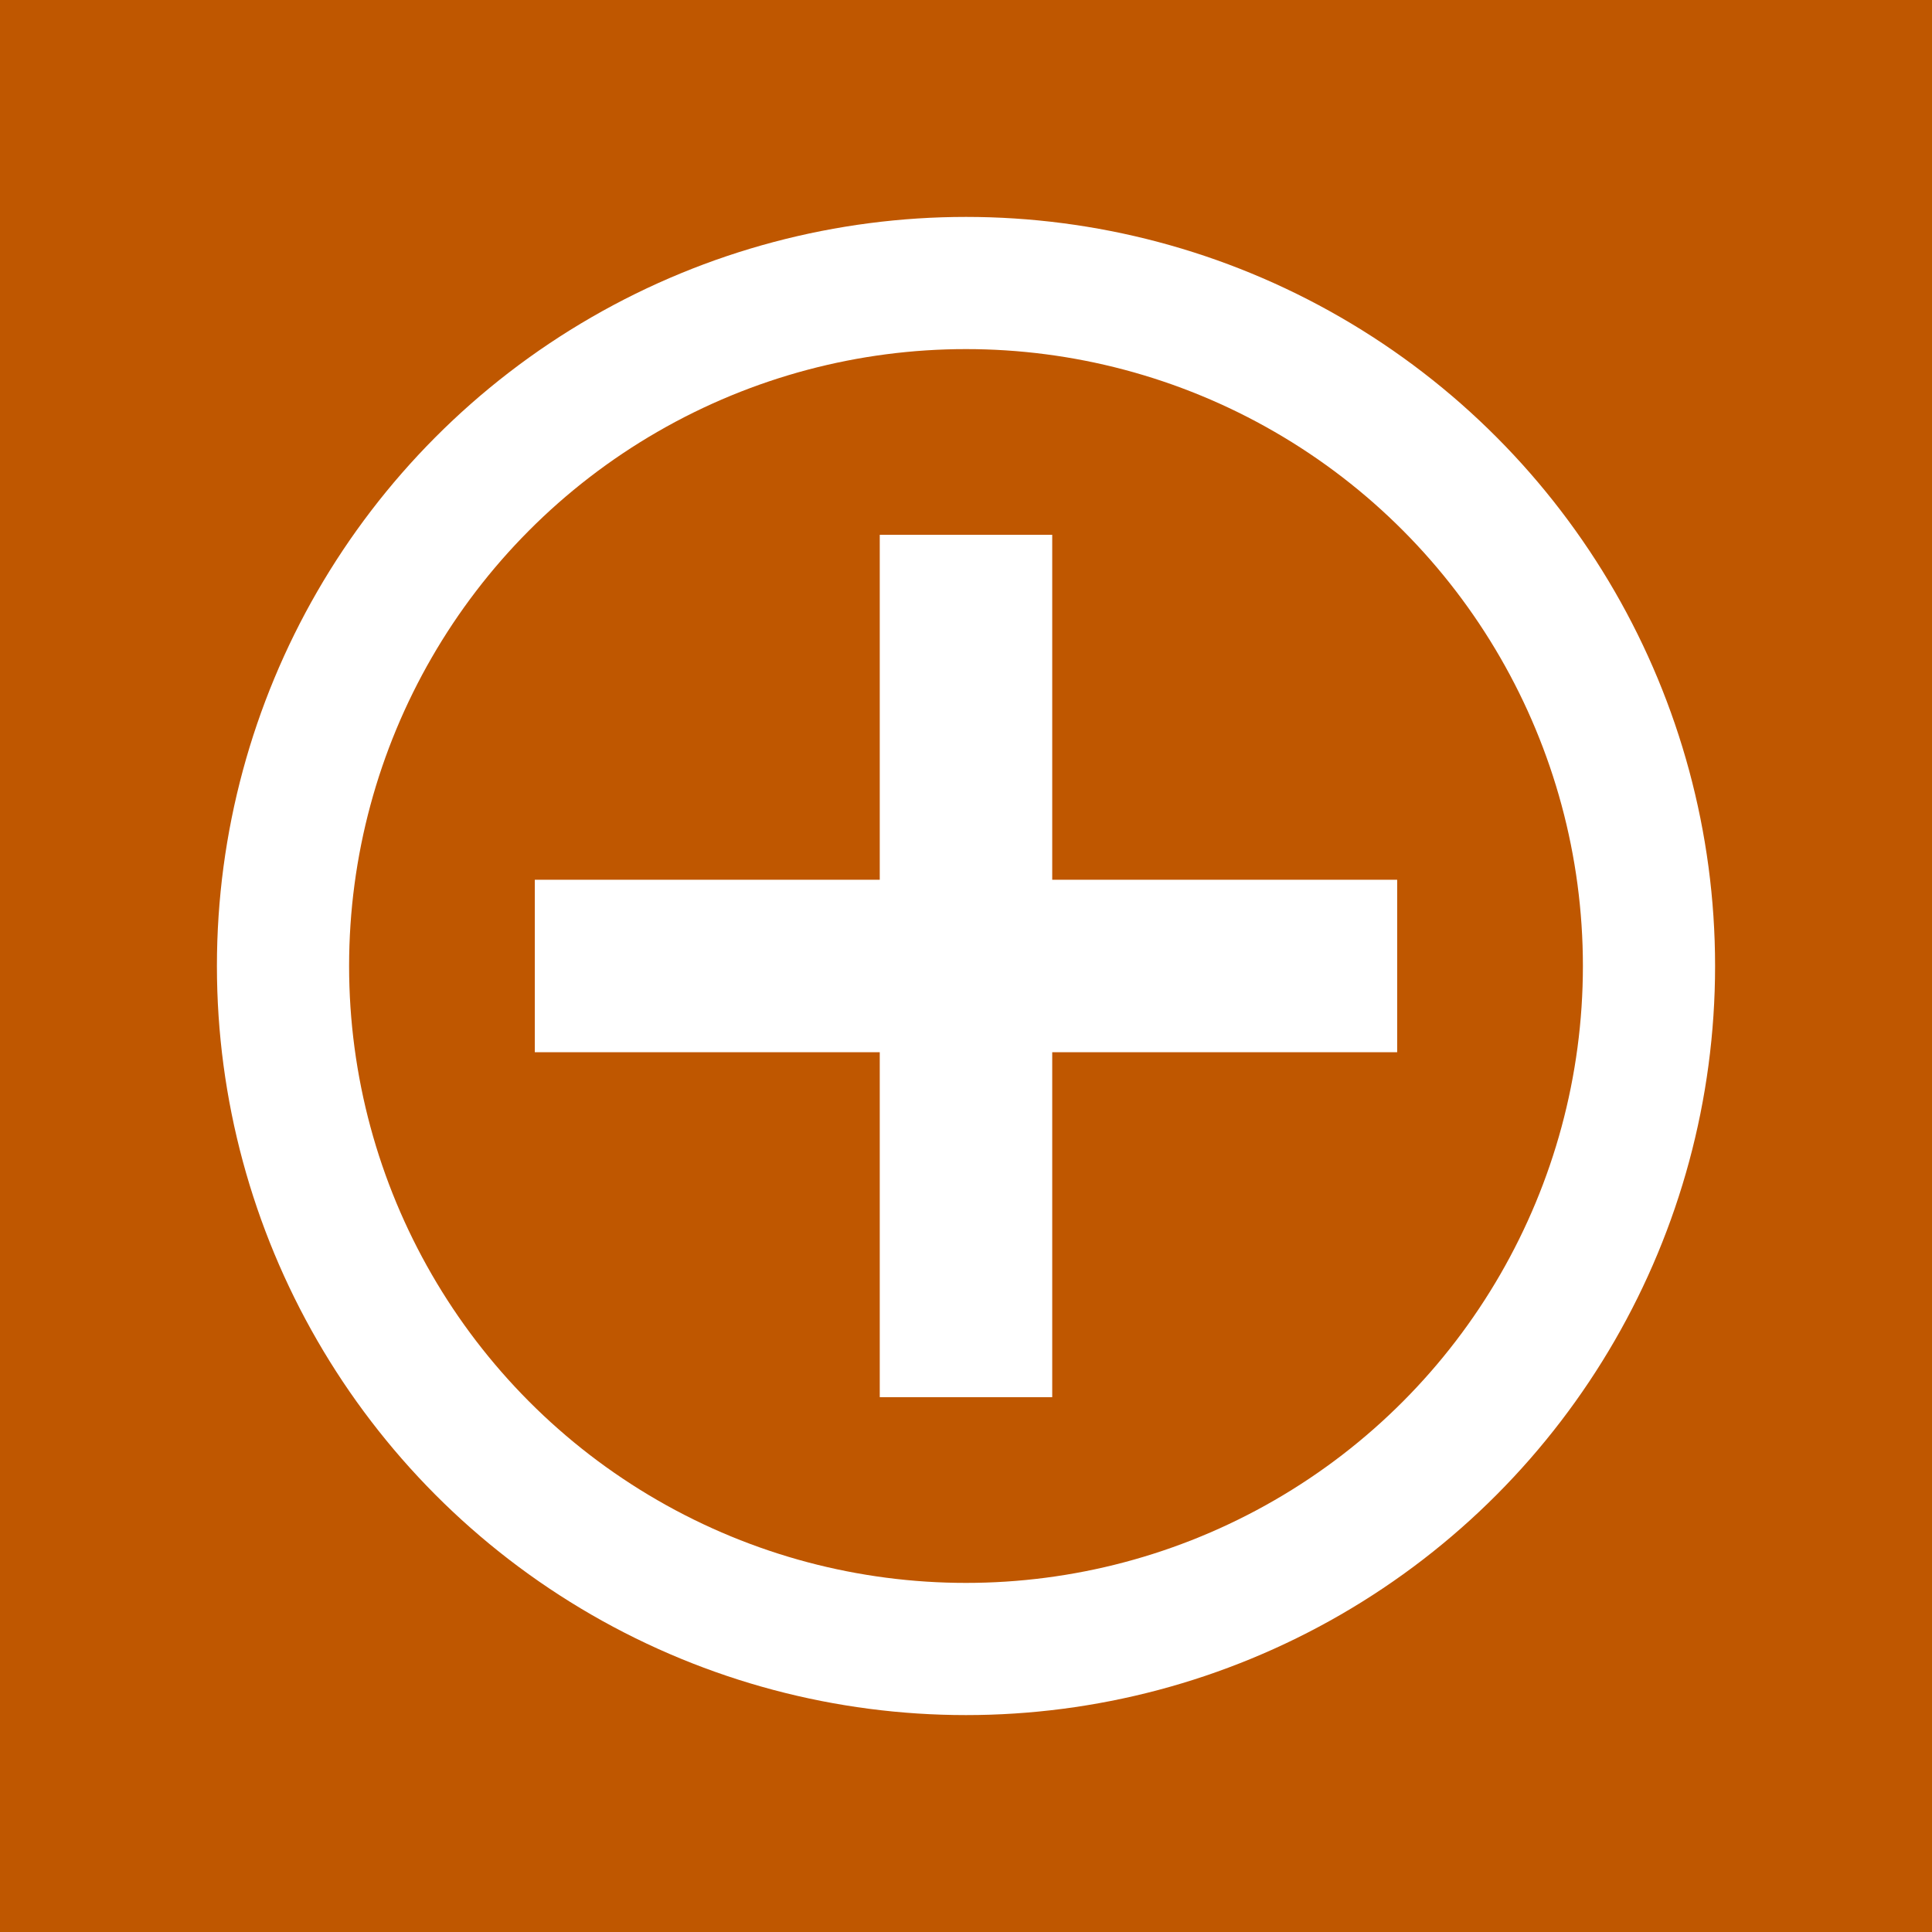 <?xml version="1.0" encoding="UTF-8"?>
<svg id="Production" xmlns="http://www.w3.org/2000/svg" viewBox="0 0 1024 1024">
  <defs>
    <style>
      .cls-1 {
        fill: #bf5700;
      }

      .cls-1, .cls-2 {
        stroke-width: 0px;
      }

      .cls-3 {
        fill: none;
        stroke: #fff;
        stroke-width: 70.06px;
      }

      .cls-2 {
        fill: #fff;
      }
    </style>
  </defs>
  <rect class="cls-1" width="1024" height="1024"/>
  <g>
    <circle class="cls-3" cx="512" cy="512" r="362"/>
    <rect class="cls-2" x="466.29" y="283.46" width="91.41" height="457.07"/>
    <rect class="cls-2" x="283.46" y="466.29" width="457.07" height="91.41"/>
  </g>
</svg>